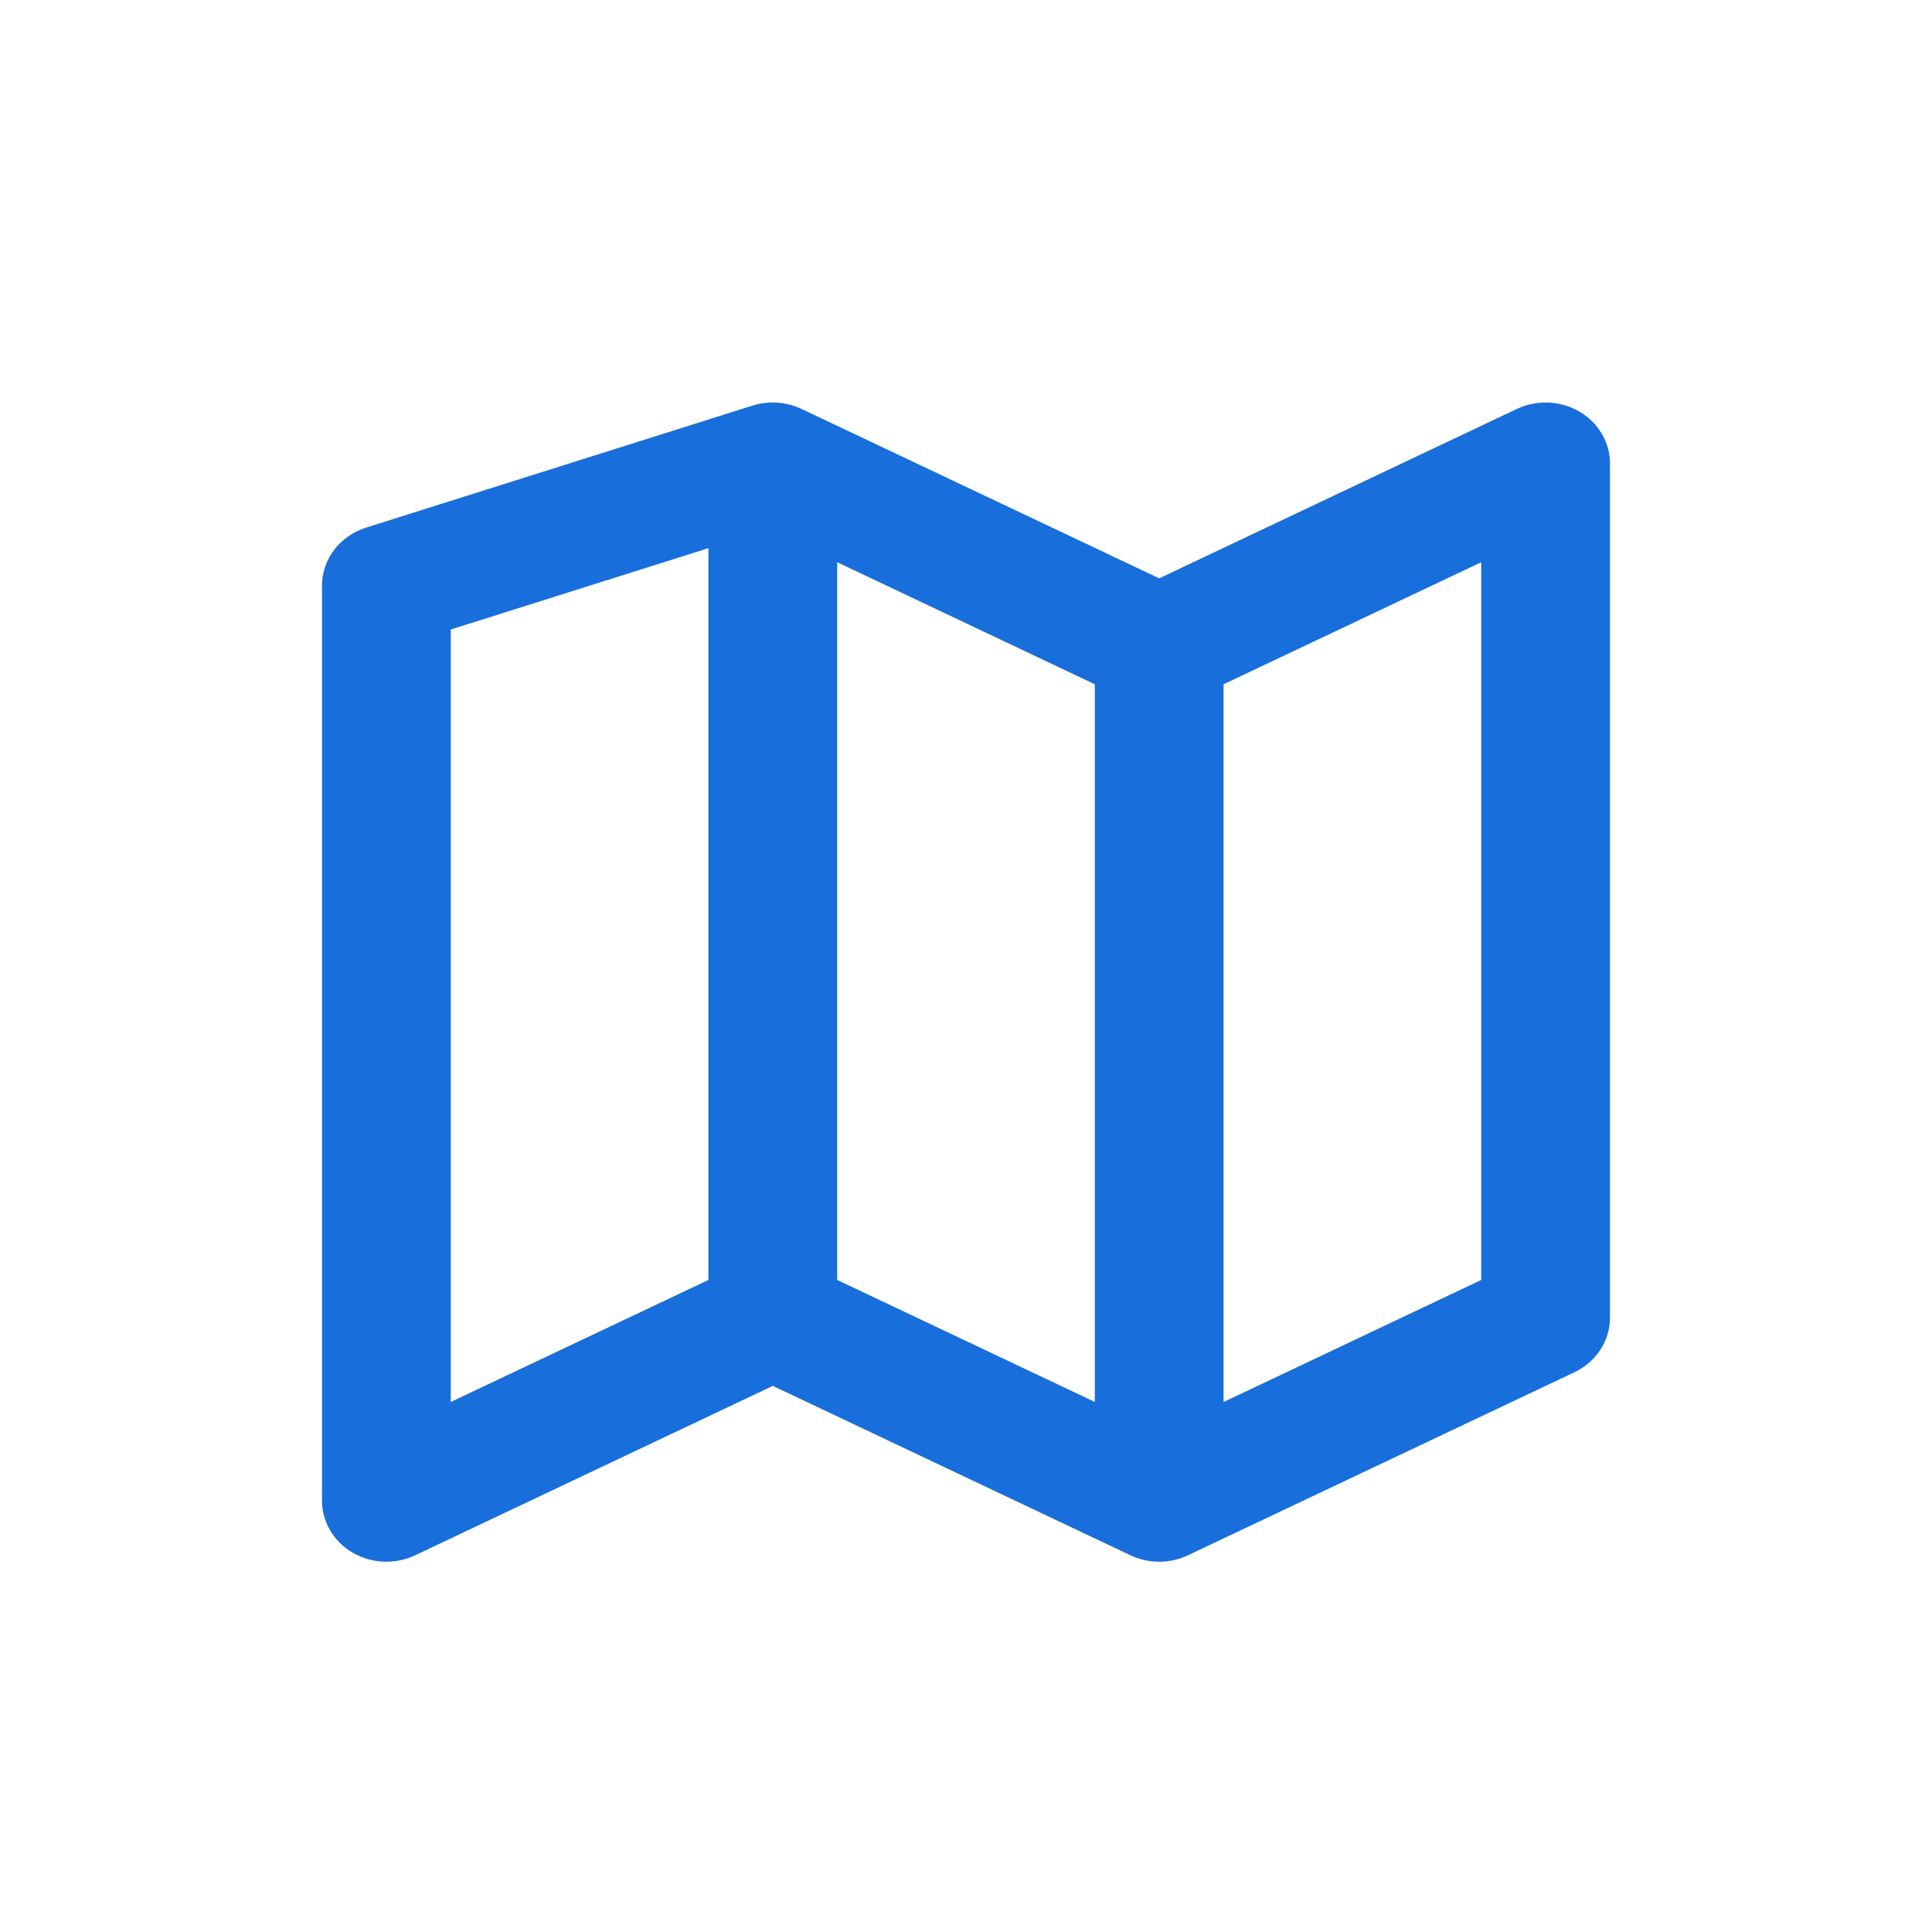 <svg xmlns="http://www.w3.org/2000/svg" width="40" height="40" viewBox="0 0 40 40">
    <defs>
        <filter id="u3zzrcr8ua">
            <feColorMatrix in="SourceGraphic" values="0 0 0 0 0.098 0 0 0 0 0.294 0 0 0 0 0.941 0 0 0 1 0"/>
        </filter>
    </defs>
    <g fill="none" fill-rule="evenodd" filter="url(#u3zzrcr8ua)" transform="translate(-24 -24)">
        <g>
            <path d="M0 0H40V40H0z" transform="translate(24 24)"/>
            <path fill="#186EDB" d="M32.7 8.522c.394.23.633.637.633 1.074v17.685c0 .478-.285.916-.737 1.13l-8 3.789c-.375.178-.817.178-1.192 0L16 28.693 8.596 32.2c-.413.196-.904.175-1.297-.055-.393-.23-.632-.637-.632-1.075V12.123c0-.544.367-1.027.911-1.199l8-2.526c.336-.106.702-.081 1.018.069L24 11.974l7.404-3.507c.413-.196.904-.175 1.297.055zm-10.033 5.645l-5.334-2.527V26.5l5.334 2.526v-14.86zm2.666 14.86l5.334-2.527V11.64l-5.334 2.527v14.86zM14.667 26.5V11.349l-5.334 1.684v15.993l5.334-2.526z" transform="translate(24 24)"/>
        </g>
    </g>
</svg>
